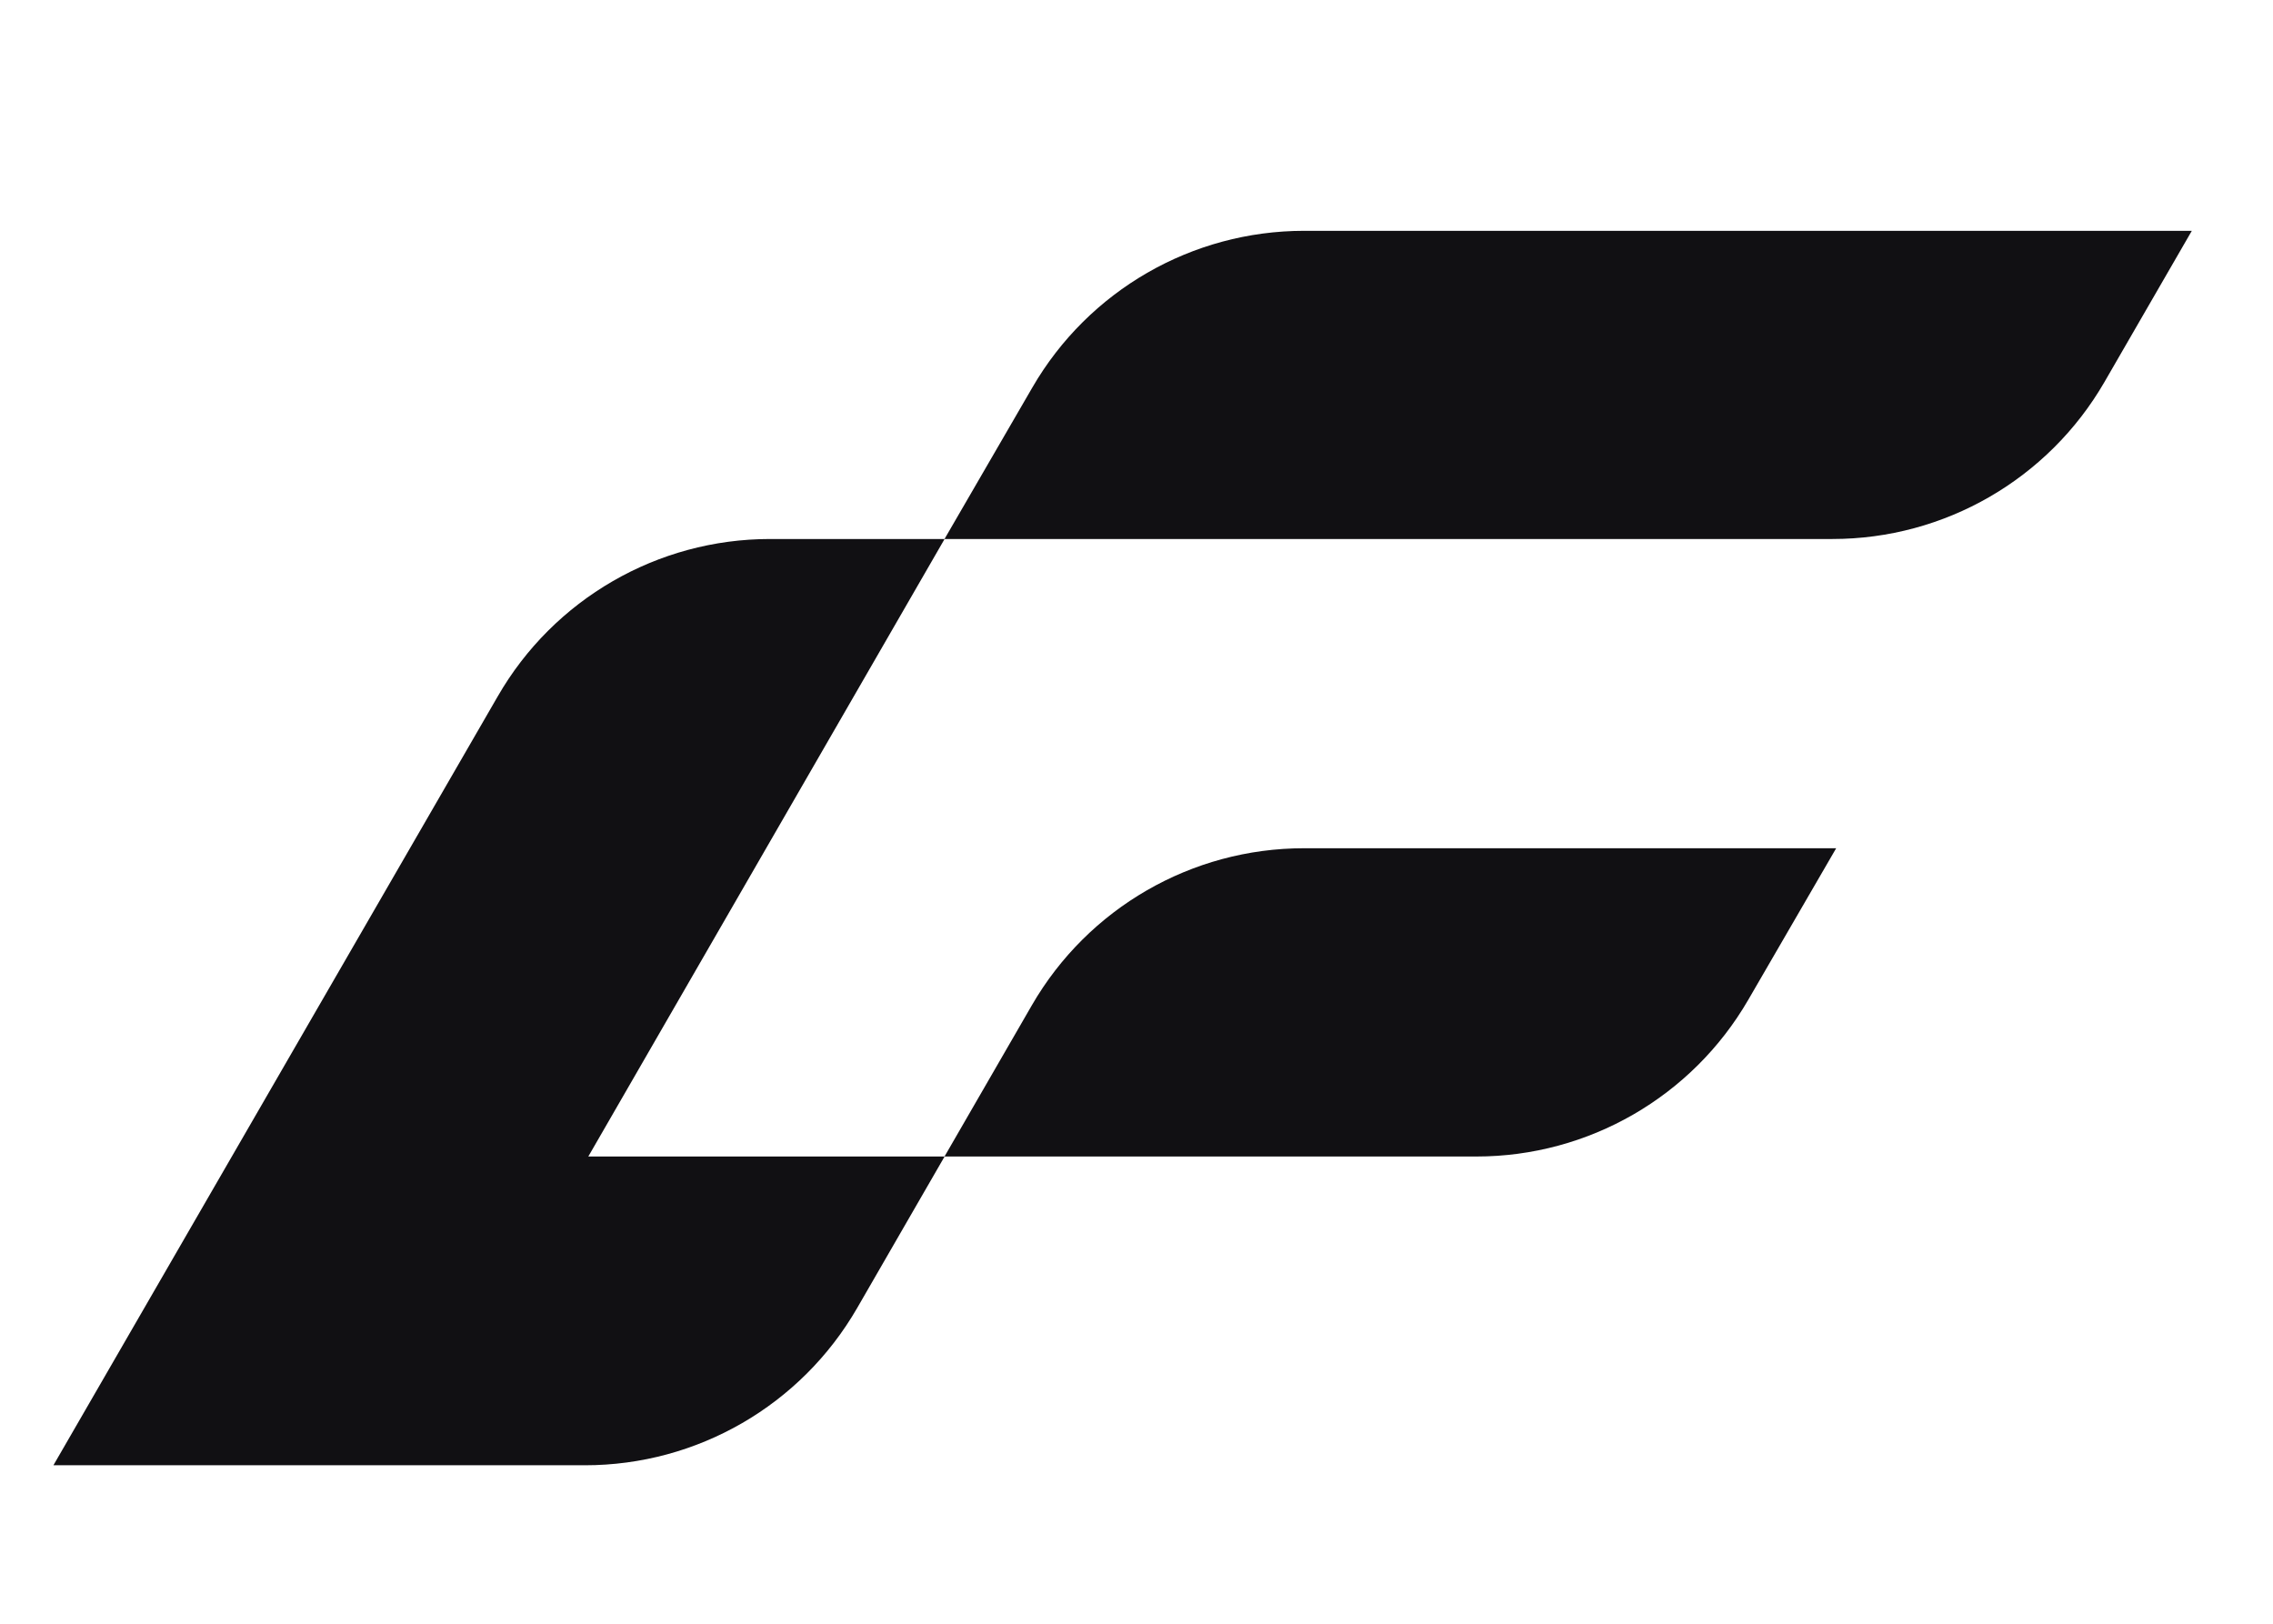 <svg width="28" height="20" viewBox="0 0 28 20" fill="none" xmlns="http://www.w3.org/2000/svg">
<path fill-rule="evenodd" clip-rule="evenodd" d="M12.717 4.773L11.635 6.639H22.573C23.955 6.639 25.232 5.902 25.924 4.705L27 2.843H16.066C14.685 2.843 13.409 3.578 12.717 4.773ZM11.636 6.639H9.485C8.1 6.639 6.821 7.379 6.131 8.578L0.658 18.048H7.206C8.589 18.048 9.867 17.31 10.559 16.111L11.636 14.245H7.247L11.636 6.639ZM11.635 14.245L12.711 12.382C13.403 11.185 14.681 10.448 16.063 10.448H22.619L21.536 12.315C20.844 13.509 19.568 14.245 18.187 14.245H11.635Z" fill="#111013"/>
</svg>
